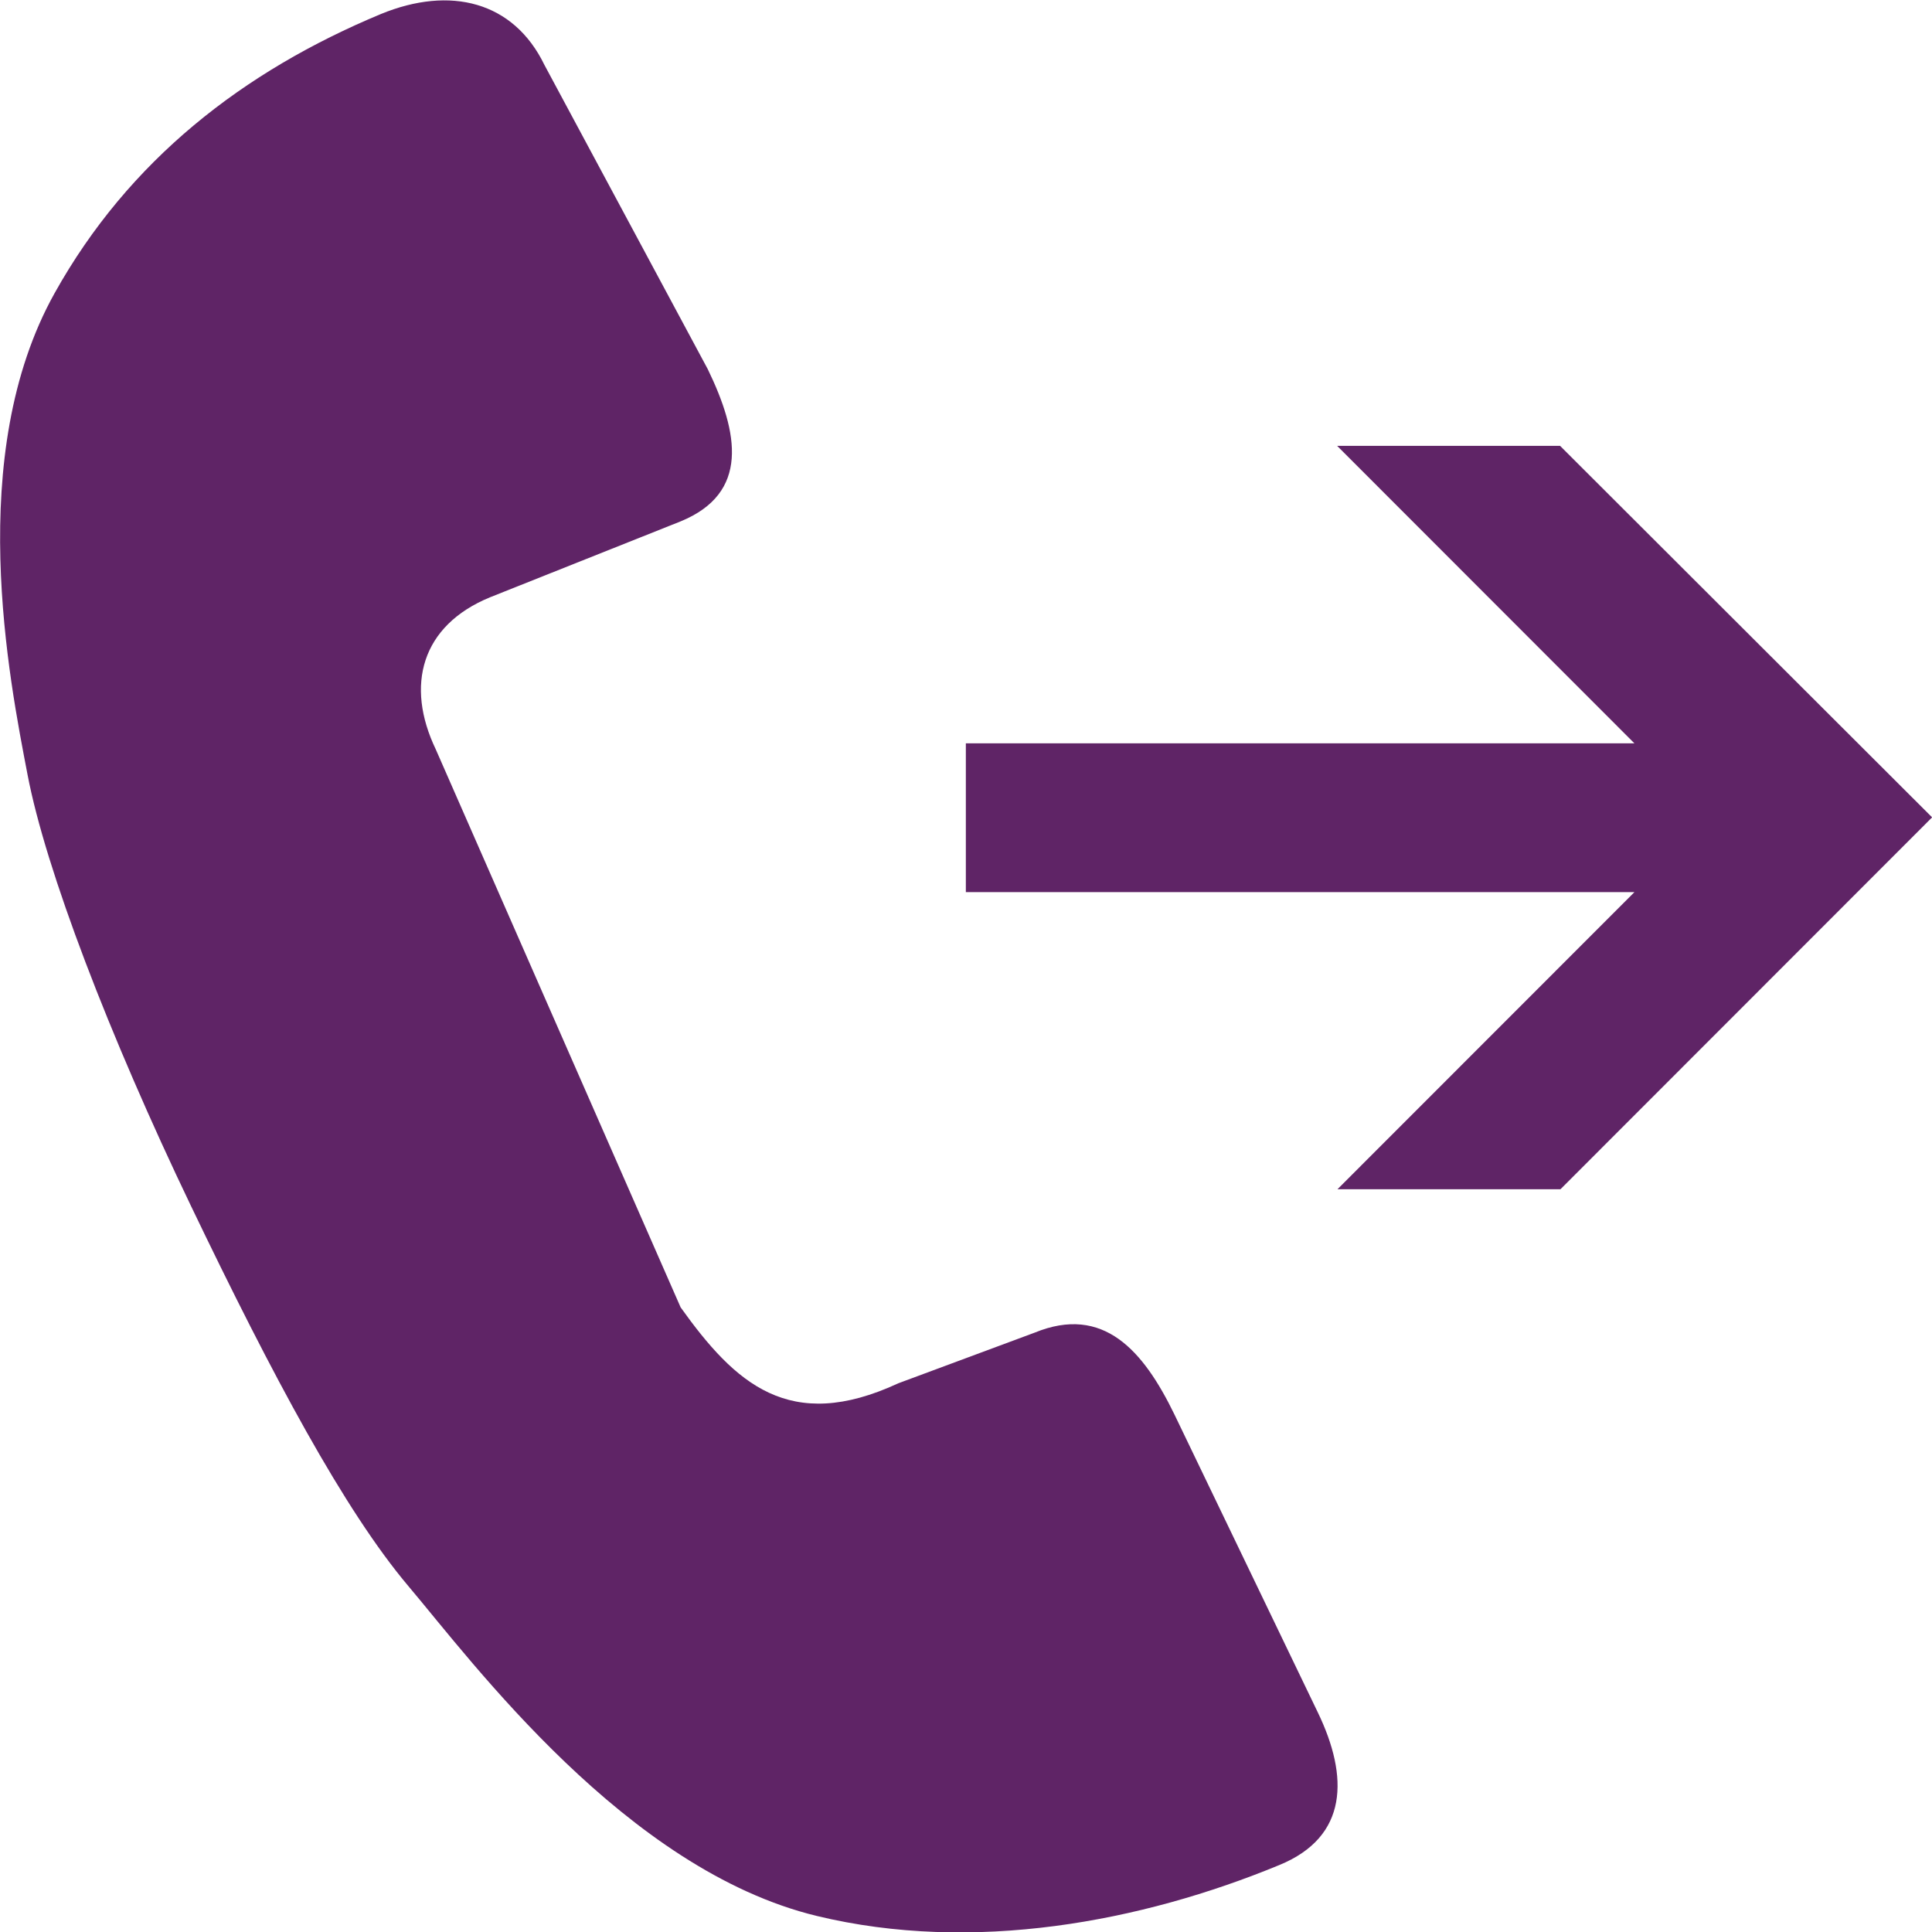 <svg width="50" height="50" viewBox="0 0 50 50" fill="none" xmlns="http://www.w3.org/2000/svg">
<path d="M30.396 36.61C29.595 34.959 28.56 33.757 26.773 34.49L23.249 35.799C20.427 37.108 19.021 35.799 17.615 33.835L11.278 19.394C10.487 17.743 10.897 16.19 12.684 15.457L17.615 13.493C19.401 12.76 19.118 11.207 18.318 9.556L14.09 1.681C13.289 0.029 11.649 -0.371 9.862 0.361C6.288 1.847 3.33 4.152 1.416 7.582C-0.928 11.773 0.244 17.597 0.713 20.049C1.181 22.501 2.822 26.791 4.941 31.207C7.06 35.623 8.915 39.092 10.575 41.056C12.235 43.019 16.209 48.393 21.14 49.585C25.182 50.562 29.537 49.742 33.111 48.266C34.897 47.533 34.907 45.98 34.106 44.319L30.396 36.61ZM40.375 11.539H34.605L42.299 19.238H24.996V23.088H42.299L34.614 30.777H40.385L50.003 21.153L40.375 11.539Z" fill="#5F2466"/>
</svg>
